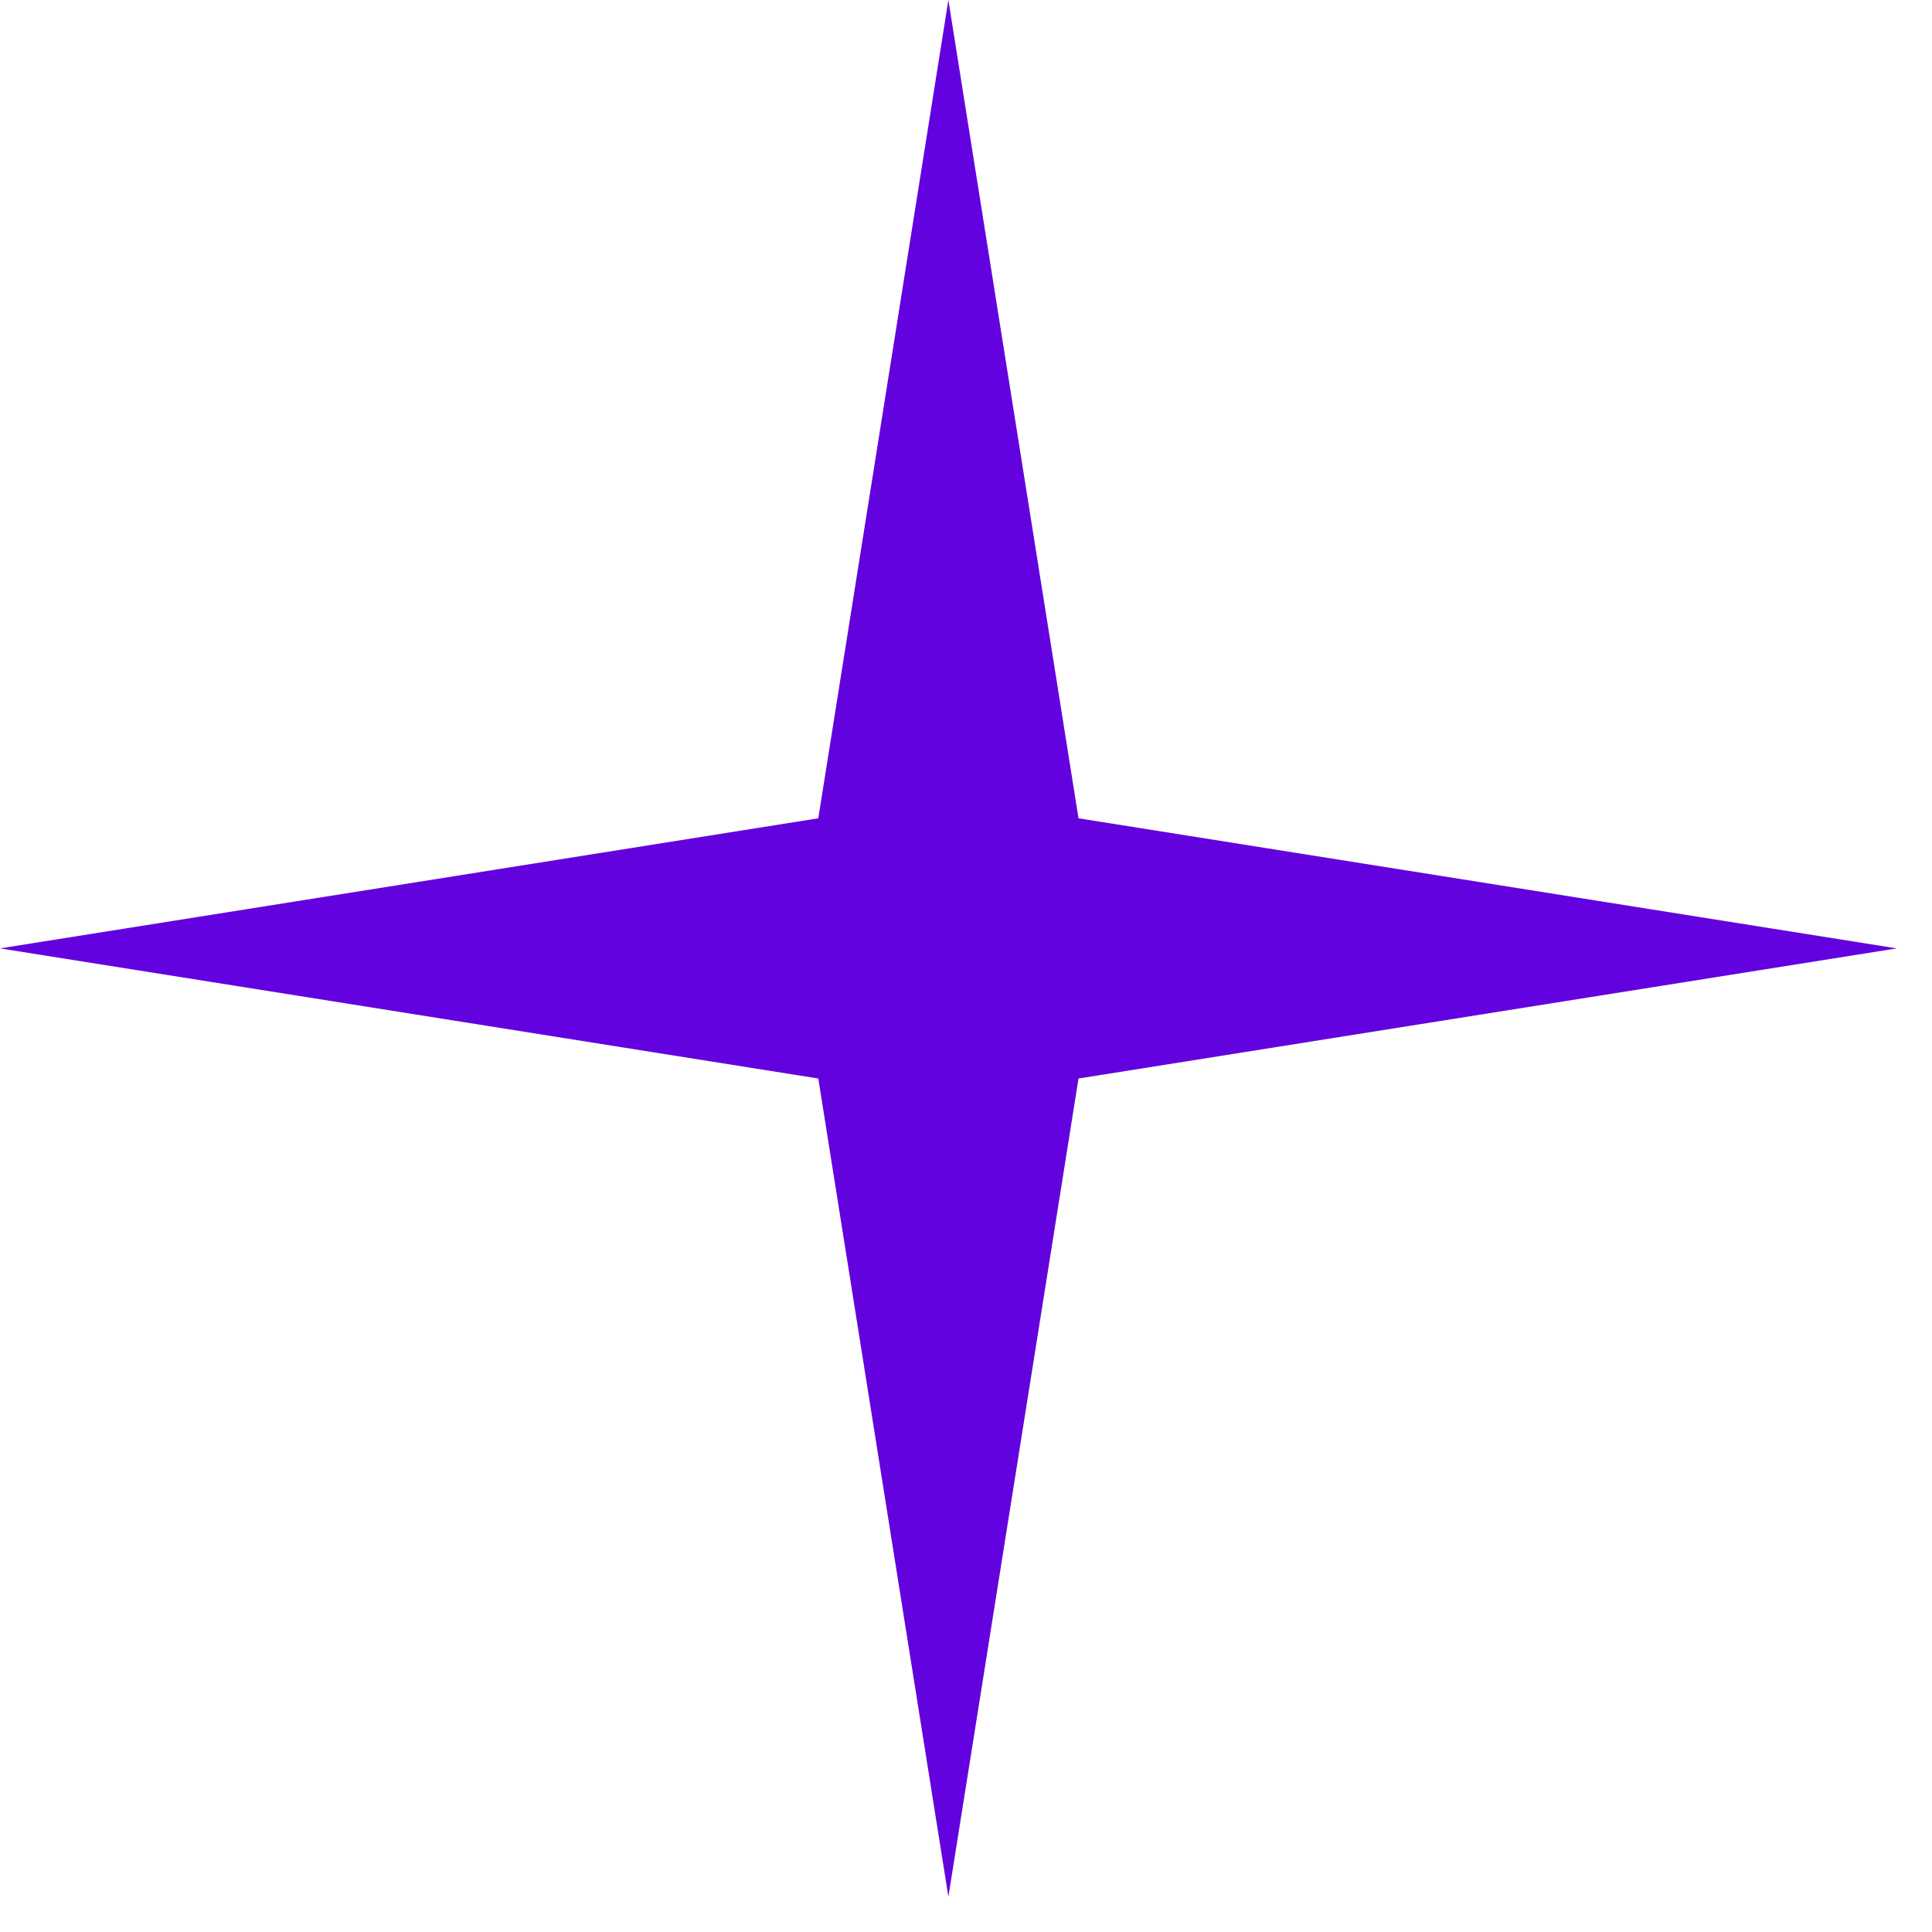 <svg width="42" height="42" viewBox="0 0 42 42" fill="none" xmlns="http://www.w3.org/2000/svg">
<path d="M20.617 0L23.446 17.789L41.235 20.617L23.446 23.446L20.617 41.235L17.789 23.446L0 20.617L17.789 17.789L20.617 0Z" fill="#6203DF"/>
</svg>
